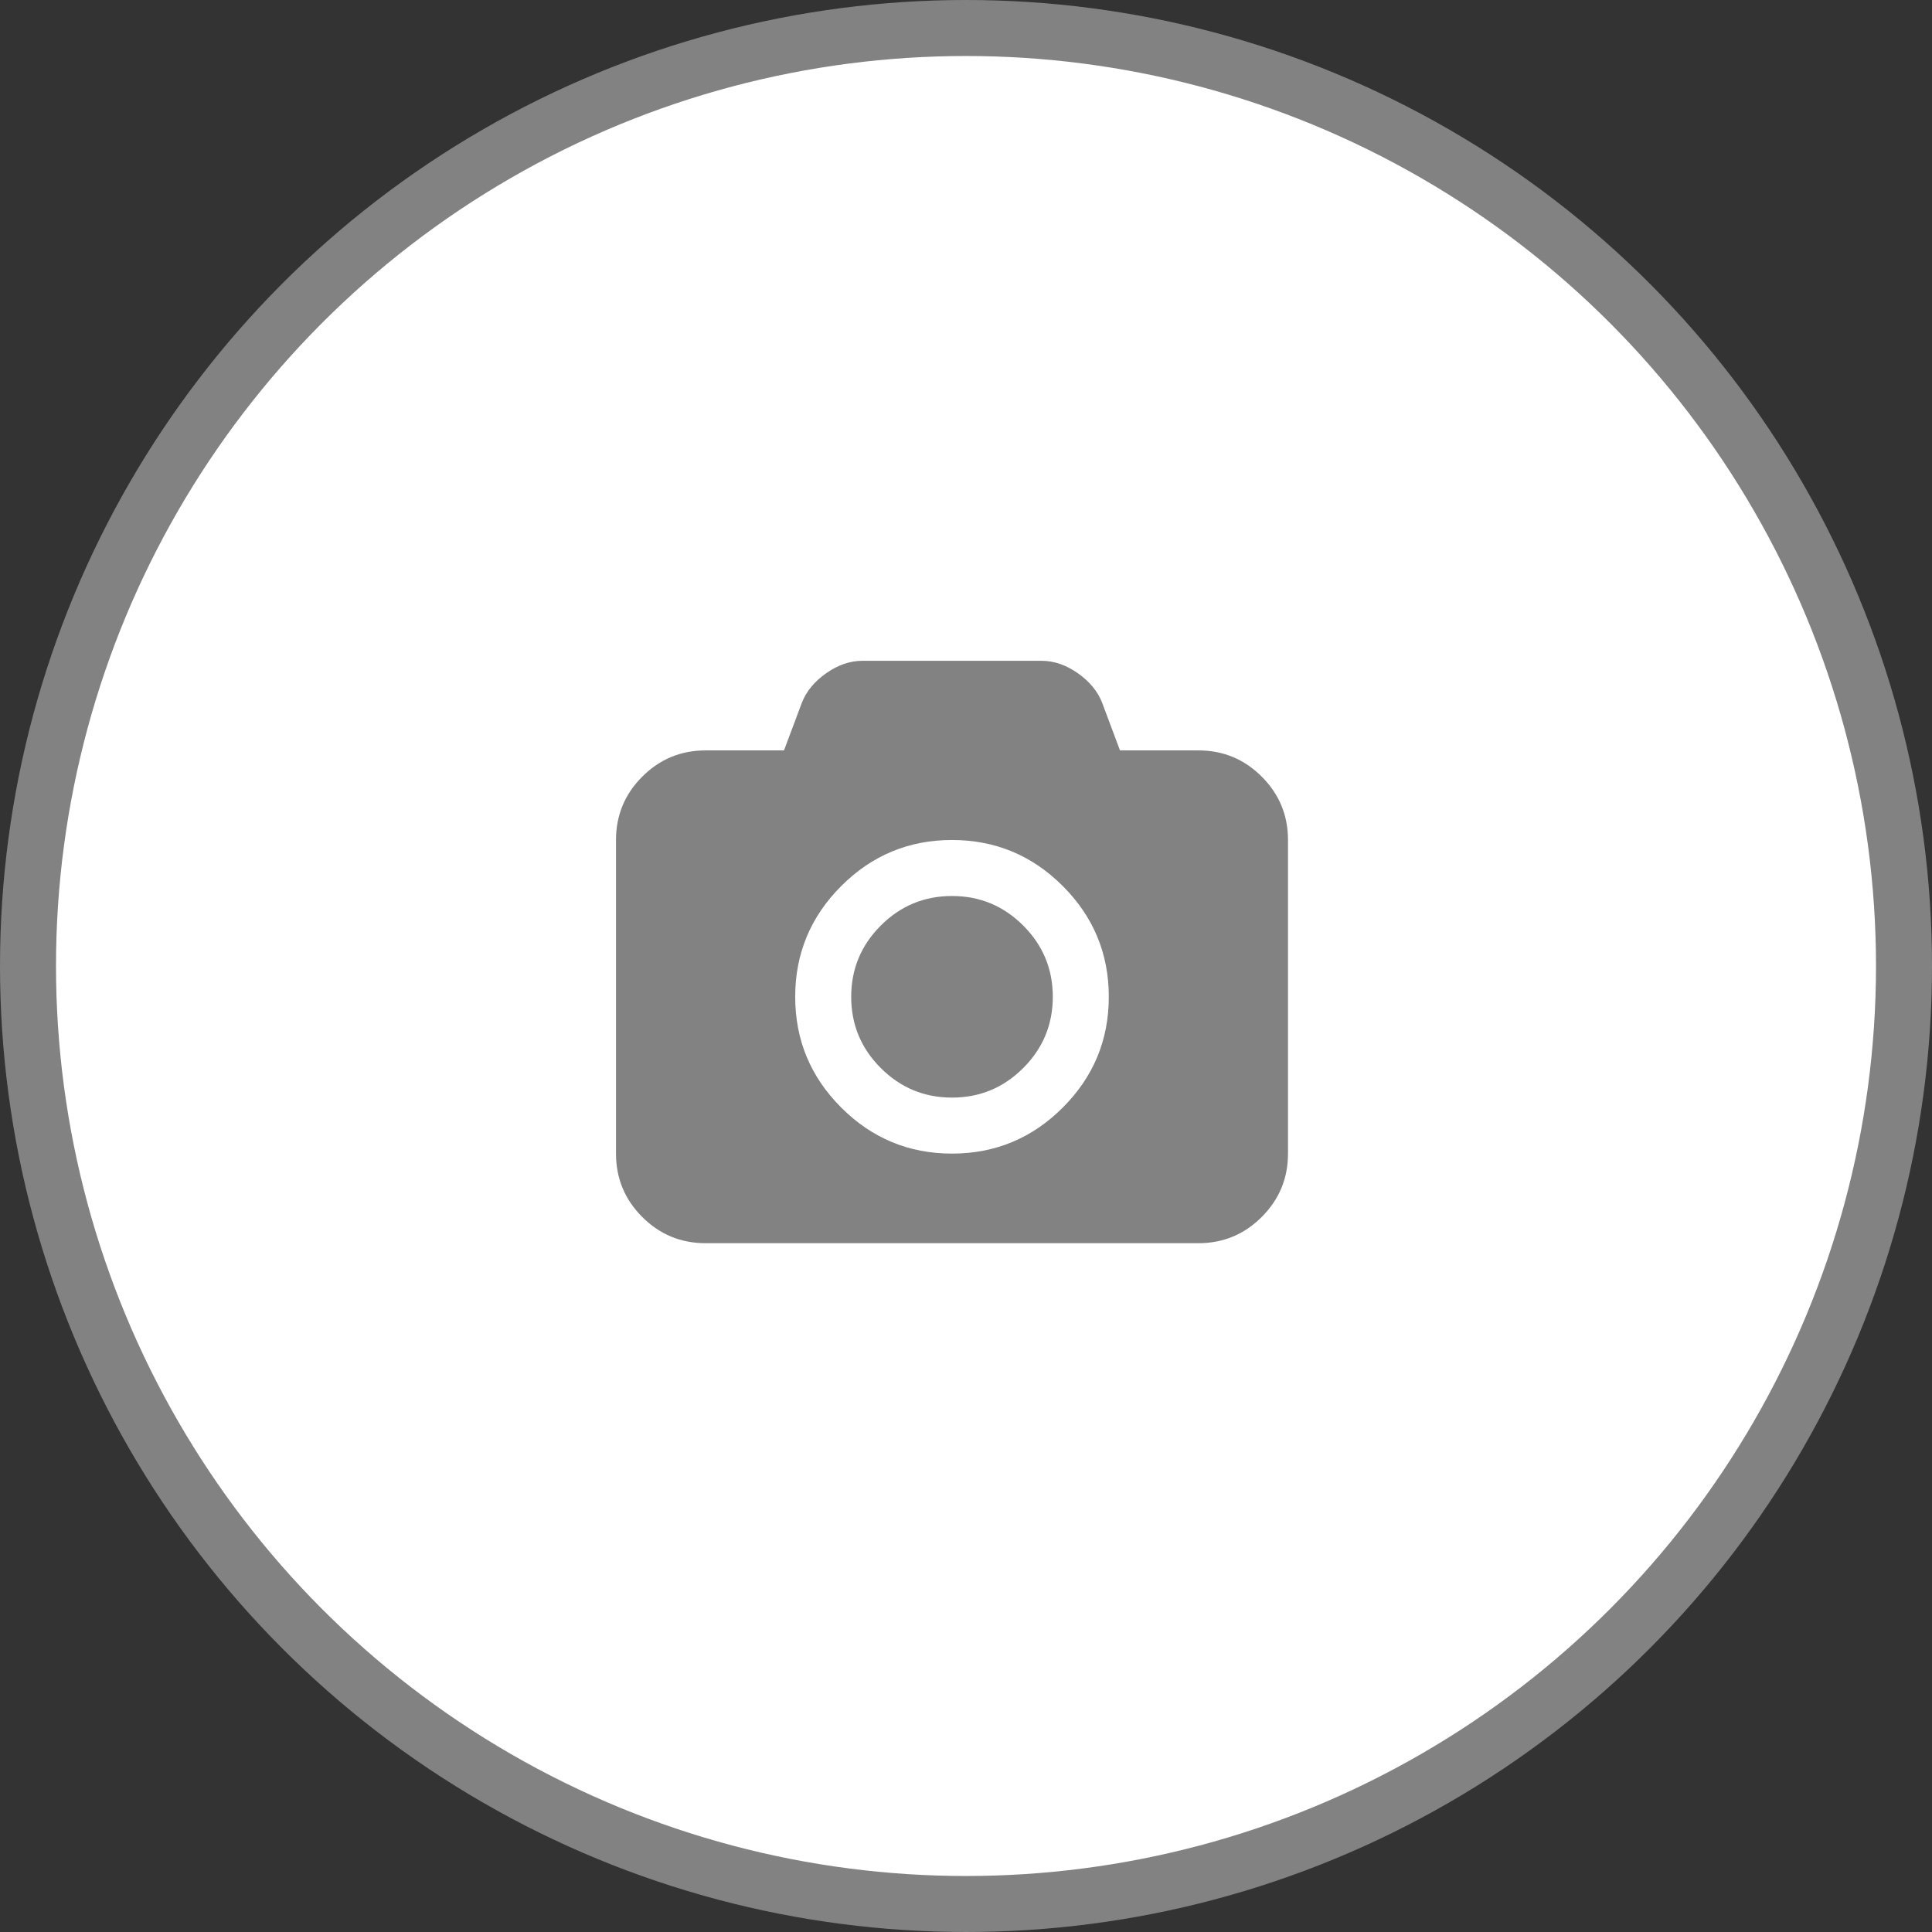 <svg width="69" height="69" viewBox="0 0 69 69" fill="none" xmlns="http://www.w3.org/2000/svg">
<rect x="0" y="0" width="69" height="69" fill="#333333" stroke="none"/>
<circle cx="34.5" cy="34.5" r="33.5" fill="white" stroke="#828282" stroke-width="2"/>
<path d="M45.063 27.738C44.438 27.113 43.684 26.8 42.8 26.8H40L39.363 25.1C39.205 24.692 38.915 24.34 38.494 24.044C38.073 23.748 37.642 23.6 37.2 23.6H30.8C30.358 23.6 29.927 23.748 29.506 24.044C29.085 24.34 28.796 24.692 28.637 25.1L28 26.8H25.2C24.317 26.8 23.562 27.113 22.937 27.738C22.312 28.363 22 29.117 22 30V41.2C22 42.084 22.312 42.838 22.937 43.463C23.562 44.088 24.317 44.4 25.2 44.4H42.8C43.684 44.4 44.437 44.088 45.062 43.463C45.687 42.838 46 42.084 46 41.2V30C46 29.117 45.688 28.363 45.063 27.738ZM37.956 39.556C36.861 40.652 35.542 41.2 34 41.2C32.458 41.2 31.14 40.652 30.044 39.556C28.948 38.461 28.4 37.142 28.4 35.6C28.4 34.059 28.948 32.74 30.044 31.644C31.14 30.548 32.458 30 34 30C35.542 30 36.861 30.548 37.956 31.644C39.052 32.74 39.6 34.059 39.6 35.6C39.6 37.142 39.052 38.461 37.956 39.556Z" fill="#828282"/>
<path d="M34 32C33.008 32 32.16 32.352 31.456 33.056C30.752 33.761 30.4 34.608 30.4 35.6C30.4 36.592 30.752 37.44 31.456 38.144C32.16 38.848 33.008 39.2 34 39.2C34.992 39.2 35.84 38.848 36.544 38.144C37.248 37.44 37.6 36.592 37.6 35.6C37.6 34.609 37.248 33.761 36.544 33.056C35.84 32.352 34.992 32 34 32Z" fill="#828282"/>
</svg>
